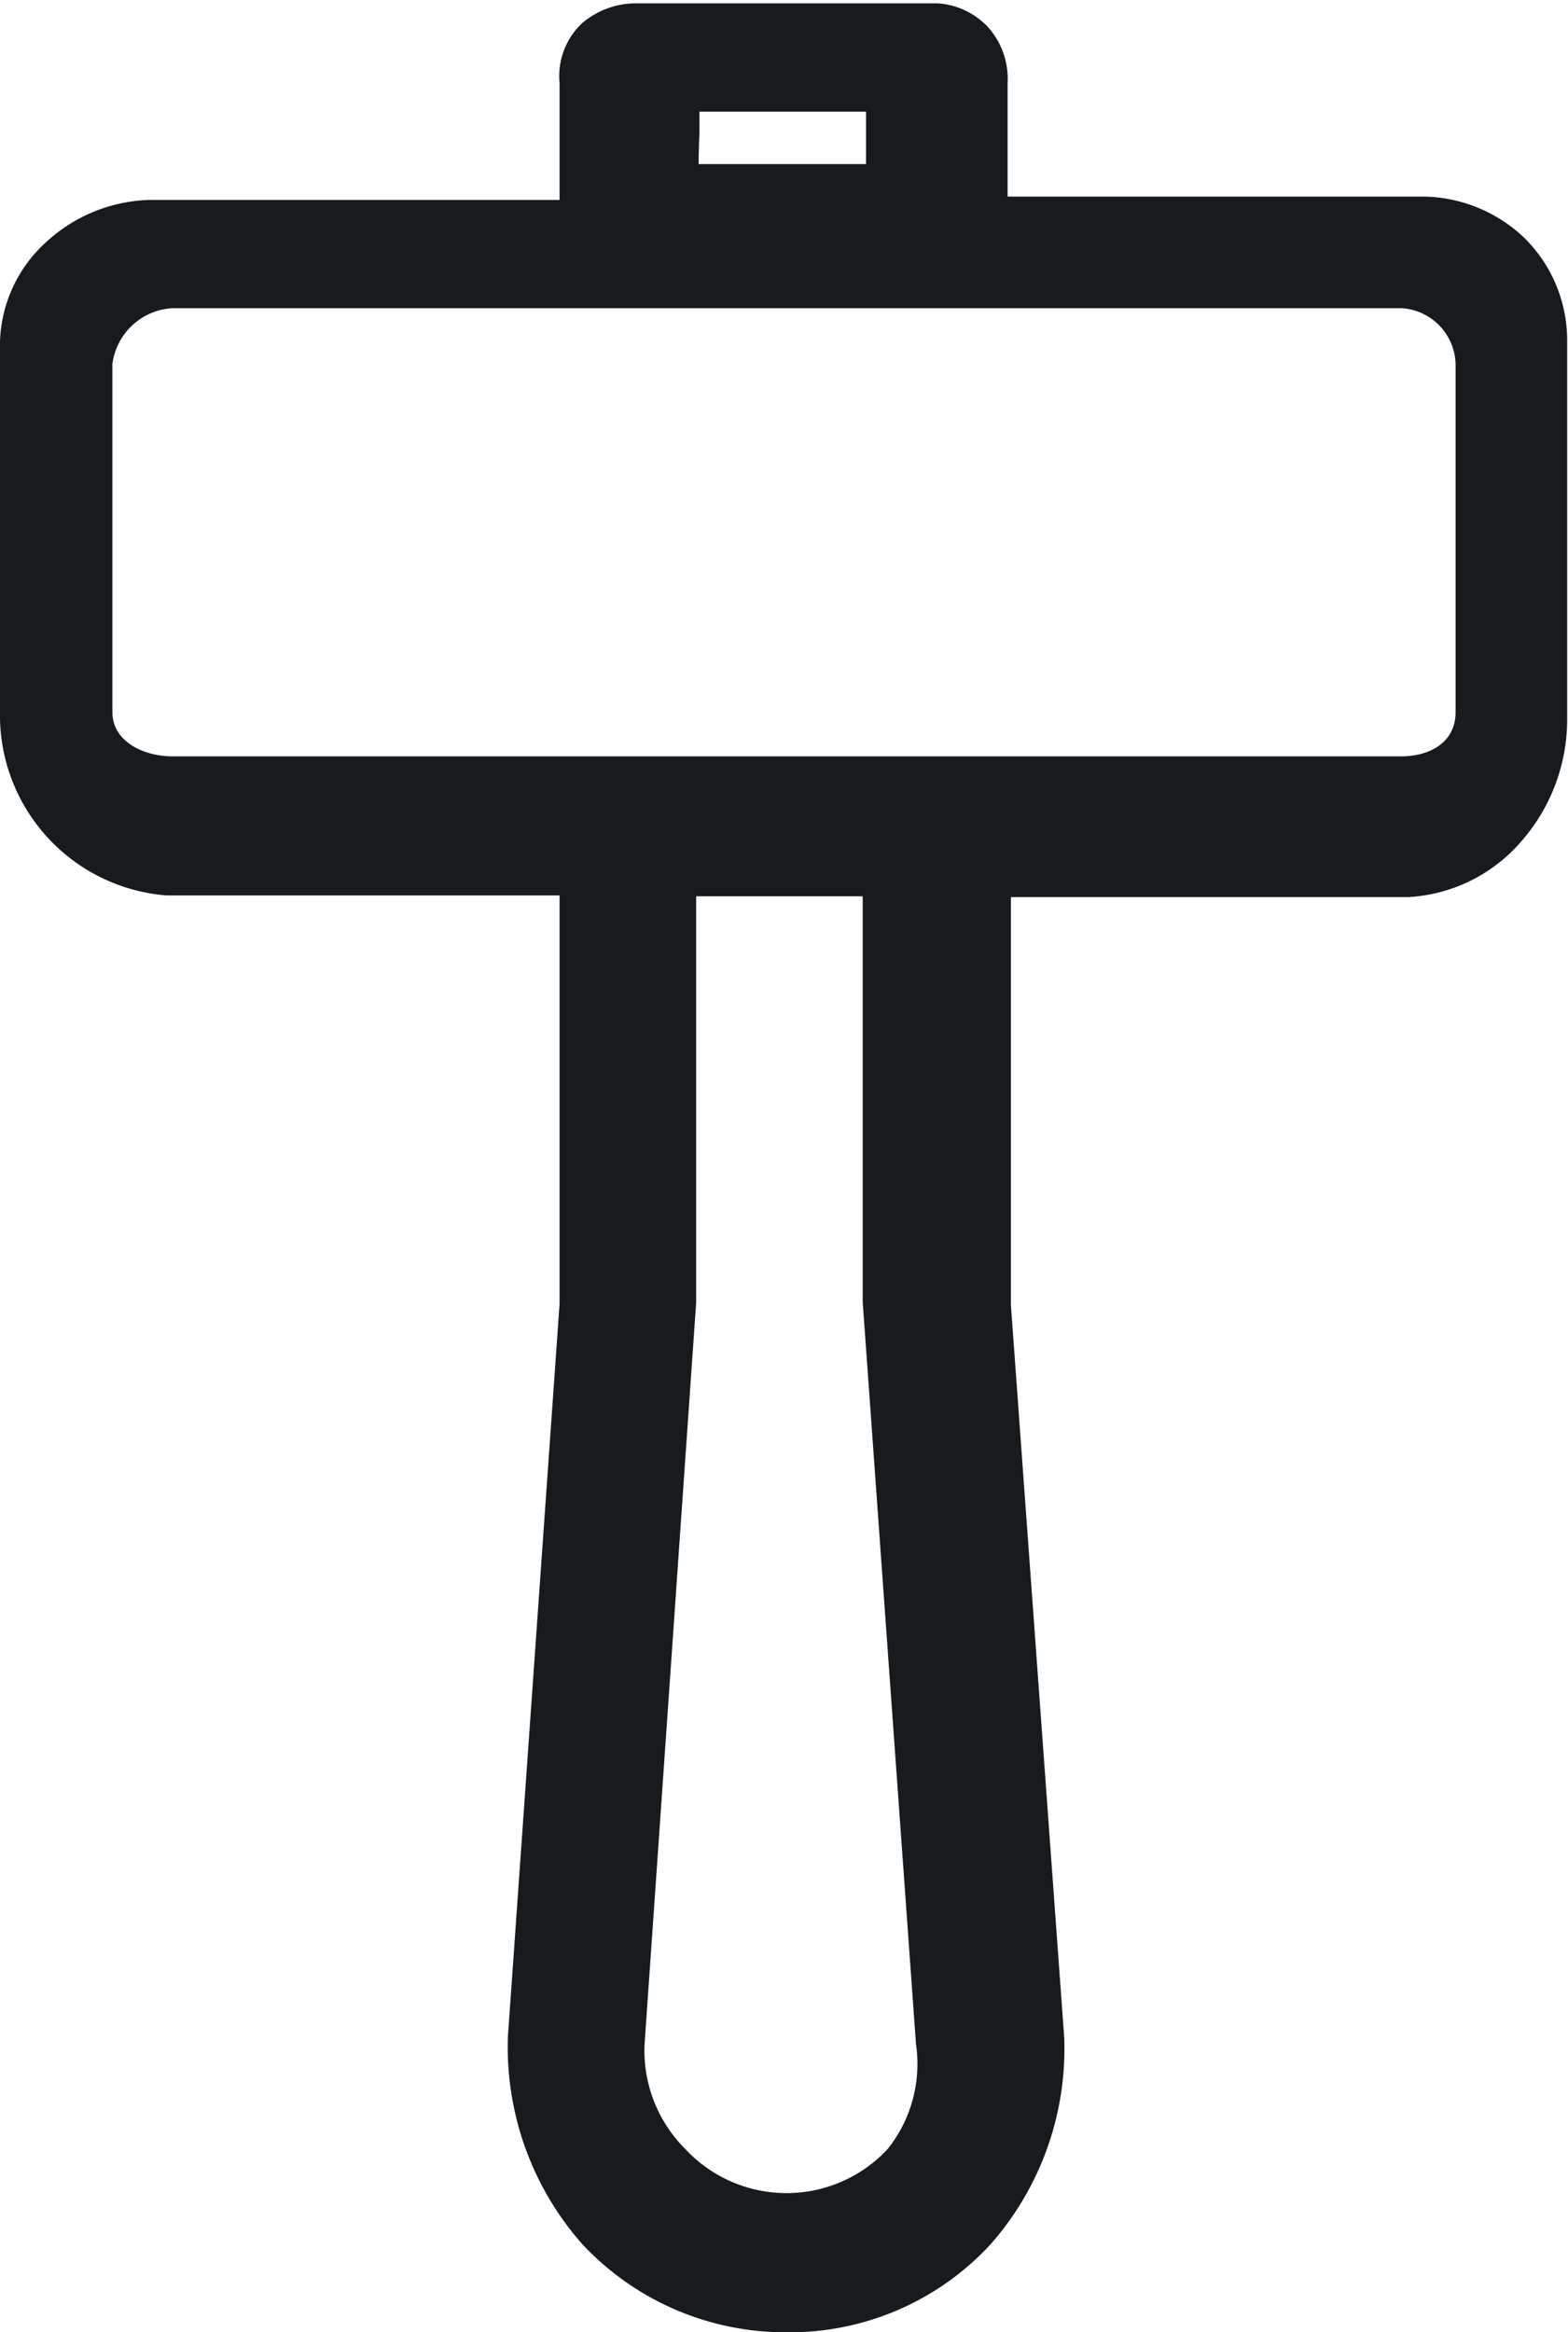 <svg xmlns="http://www.w3.org/2000/svg" viewBox="0 0 18.83 28"><defs><style>.cls-1{fill:#171b1e;}</style></defs><title>build</title><g id="Layer_2" data-name="Layer 2"><g id="Layer_1-2" data-name="Layer 1"><path class="cls-1" d="M18.32,2.87a1.79,1.79,0,0,0-1.22-.51h-5V1a.93.93,0,0,0-.24-.68.91.91,0,0,0-.6-.28H7.64A1,1,0,0,0,7,.27.87.87,0,0,0,6.72,1v1.4H1.8a1.91,1.91,0,0,0-1.25.51A1.68,1.68,0,0,0,0,4.1V8.63a2.17,2.17,0,0,0,2,2.12H6.72l0,4.9-.62,8.79h0A3.57,3.57,0,0,0,7,26.95,3.34,3.34,0,0,0,9.45,28a3.28,3.28,0,0,0,2.44-1.05,3.55,3.55,0,0,0,.89-2.49h0l-.64-8.79v-4.9h4.77a1.93,1.93,0,0,0,1.36-.67,2.22,2.22,0,0,0,.55-1.45V4.1A1.73,1.73,0,0,0,18.32,2.87ZM8.4,1.59a.13.13,0,0,1,0,0V1.34h2v.21s0,0,0,0c0,.21,0,.42,0,.42H8.39S8.39,1.8,8.4,1.59ZM10.66,25.8a1.66,1.66,0,0,1-2.43,0,1.67,1.67,0,0,1-.49-1.25l.62-8.91,0,0V10.76h2v4.87l0,0,.64,8.91A1.64,1.64,0,0,1,10.66,25.8ZM17.48,8.55c0,.37-.32.53-.65.53H2.07c-.35,0-.72-.18-.72-.53V4.37a.77.77,0,0,1,.72-.67H16.83a.69.69,0,0,1,.65.67Z"/></g></g></svg>